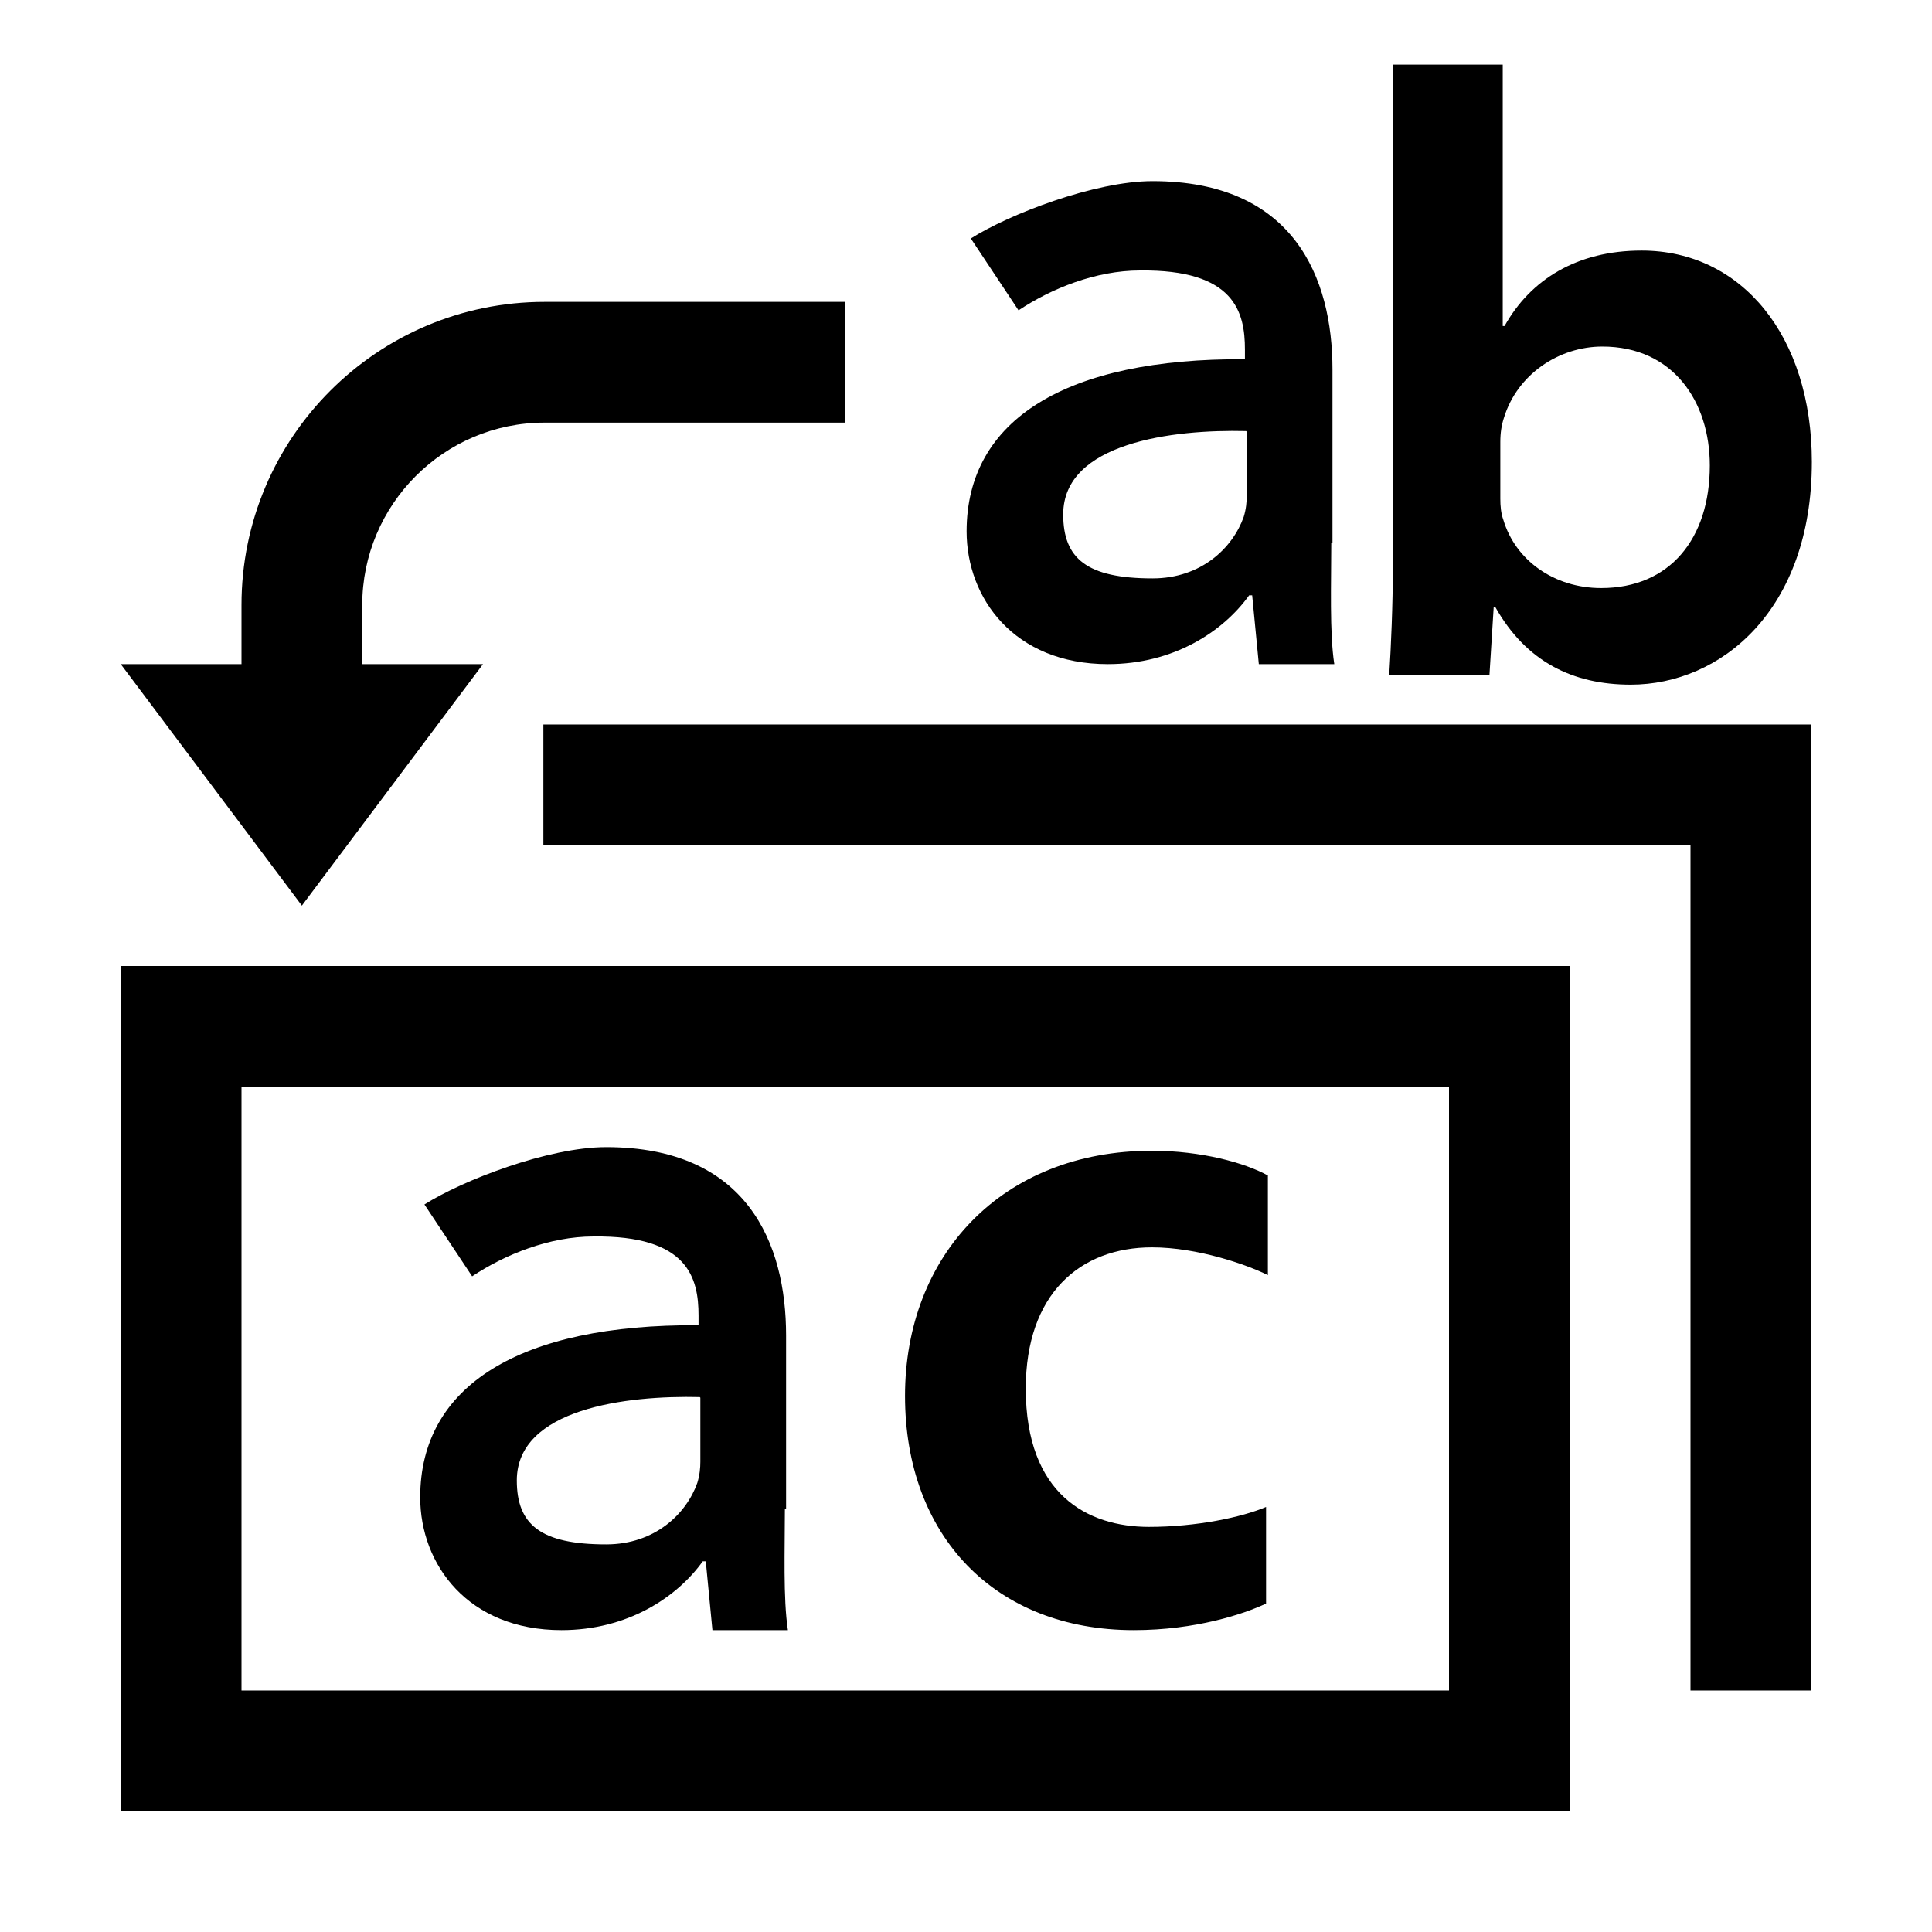 <?xml version="1.0" encoding="UTF-8"?>
<svg id="Layer_1" data-name="Layer 1" xmlns="http://www.w3.org/2000/svg" viewBox="0 0 32 32">
  <defs>
    <style>
      .cls-1 {
      fill: currentColor;
      }
    </style>
  </defs>
  <path class="cls-1"
    d="M13,24.99c0,.67-.03,1.49.05,2.01h-1.25l-.11-1.14h-.05c-.43.6-1.25,1.14-2.34,1.14-1.55,0-2.34-1.09-2.34-2.2,0-1.85,1.65-2.87,4.61-2.85v-.16c0-.62-.17-1.33-1.74-1.31-.73,0-1.47.3-2.01.66l-.79-1.19c.63-.4,2.05-.95,3.01-.95,2.34,0,2.98,1.6,2.98,3.12v2.87ZM11.59,23.14c-1.21-.03-3.03.19-3.03,1.38,0,.73.39,1.06,1.48,1.06.81,0,1.33-.51,1.51-1.02.04-.13.05-.25.05-.35v-1.06Z" />
  <path class="cls-1"
    d="M22.05,8.99c0,.67-.03,1.49.05,2.01h-1.25l-.11-1.14h-.05c-.43.6-1.25,1.14-2.34,1.14-1.55,0-2.34-1.09-2.34-2.2,0-1.85,1.65-2.87,4.61-2.85v-.16c0-.62-.17-1.33-1.74-1.31-.73,0-1.47.3-2.01.66l-.79-1.19c.63-.4,2.05-.95,3.01-.95,2.34,0,2.98,1.6,2.98,3.12v2.87ZM20.64,7.14c-1.21-.03-3.03.19-3.03,1.38,0,.73.39,1.06,1.48,1.06.81,0,1.33-.51,1.51-1.02.04-.13.05-.25.05-.35v-1.06Z" />
  <path class="cls-1"
    d="M23.06,1.07h1.83v4.33h.03c.43-.77,1.2-1.25,2.27-1.25,1.66,0,2.82,1.42,2.82,3.5,0,2.46-1.51,3.69-3,3.69-.96,0-1.73-.38-2.24-1.28h-.03l-.07,1.12h-1.66c.03-.47.06-1.17.06-1.78V1.07ZM24.85,8.26c0,.12.01.24.05.35.2.67.84,1.13,1.62,1.13,1.14,0,1.8-.82,1.8-2.03,0-1.06-.61-1.97-1.78-1.97-.72,0-1.41.46-1.63,1.18-.04.12-.06.25-.06.4v.94Z" />
  <path class="cls-1"
    d="M20.97,26.56c-.36.17-1.16.44-2.19.44-2.3,0-3.79-1.56-3.79-3.88s1.6-4.06,4.09-4.06c.82,0,1.54.2,1.92.41v1.65c-.34-.17-1.16-.46-1.92-.46-1.19,0-2.09.77-2.09,2.34,0,1.76,1.03,2.29,2.04,2.29.79,0,1.54-.16,1.94-.33v1.6Z" />
  <path class="cls-1" d="M24,18v10H4v-10h20M26,16H2v14h24v-14h0Z" />
  <polygon class="cls-1" points="9 12 9 14 28 14 28 28 30 28 30 12 9 12" />
  <g>
    <path class="cls-1"
      d="M6,13h-2v-2.98c0-2.77,2.25-5.02,5.02-5.02h4.98v2h-4.98c-1.67,0-3.02,1.36-3.02,3.02v2.98Z" />
    <polygon class="cls-1" points="5 15 2 11 8 11 5 15" />
  </g>
</svg>